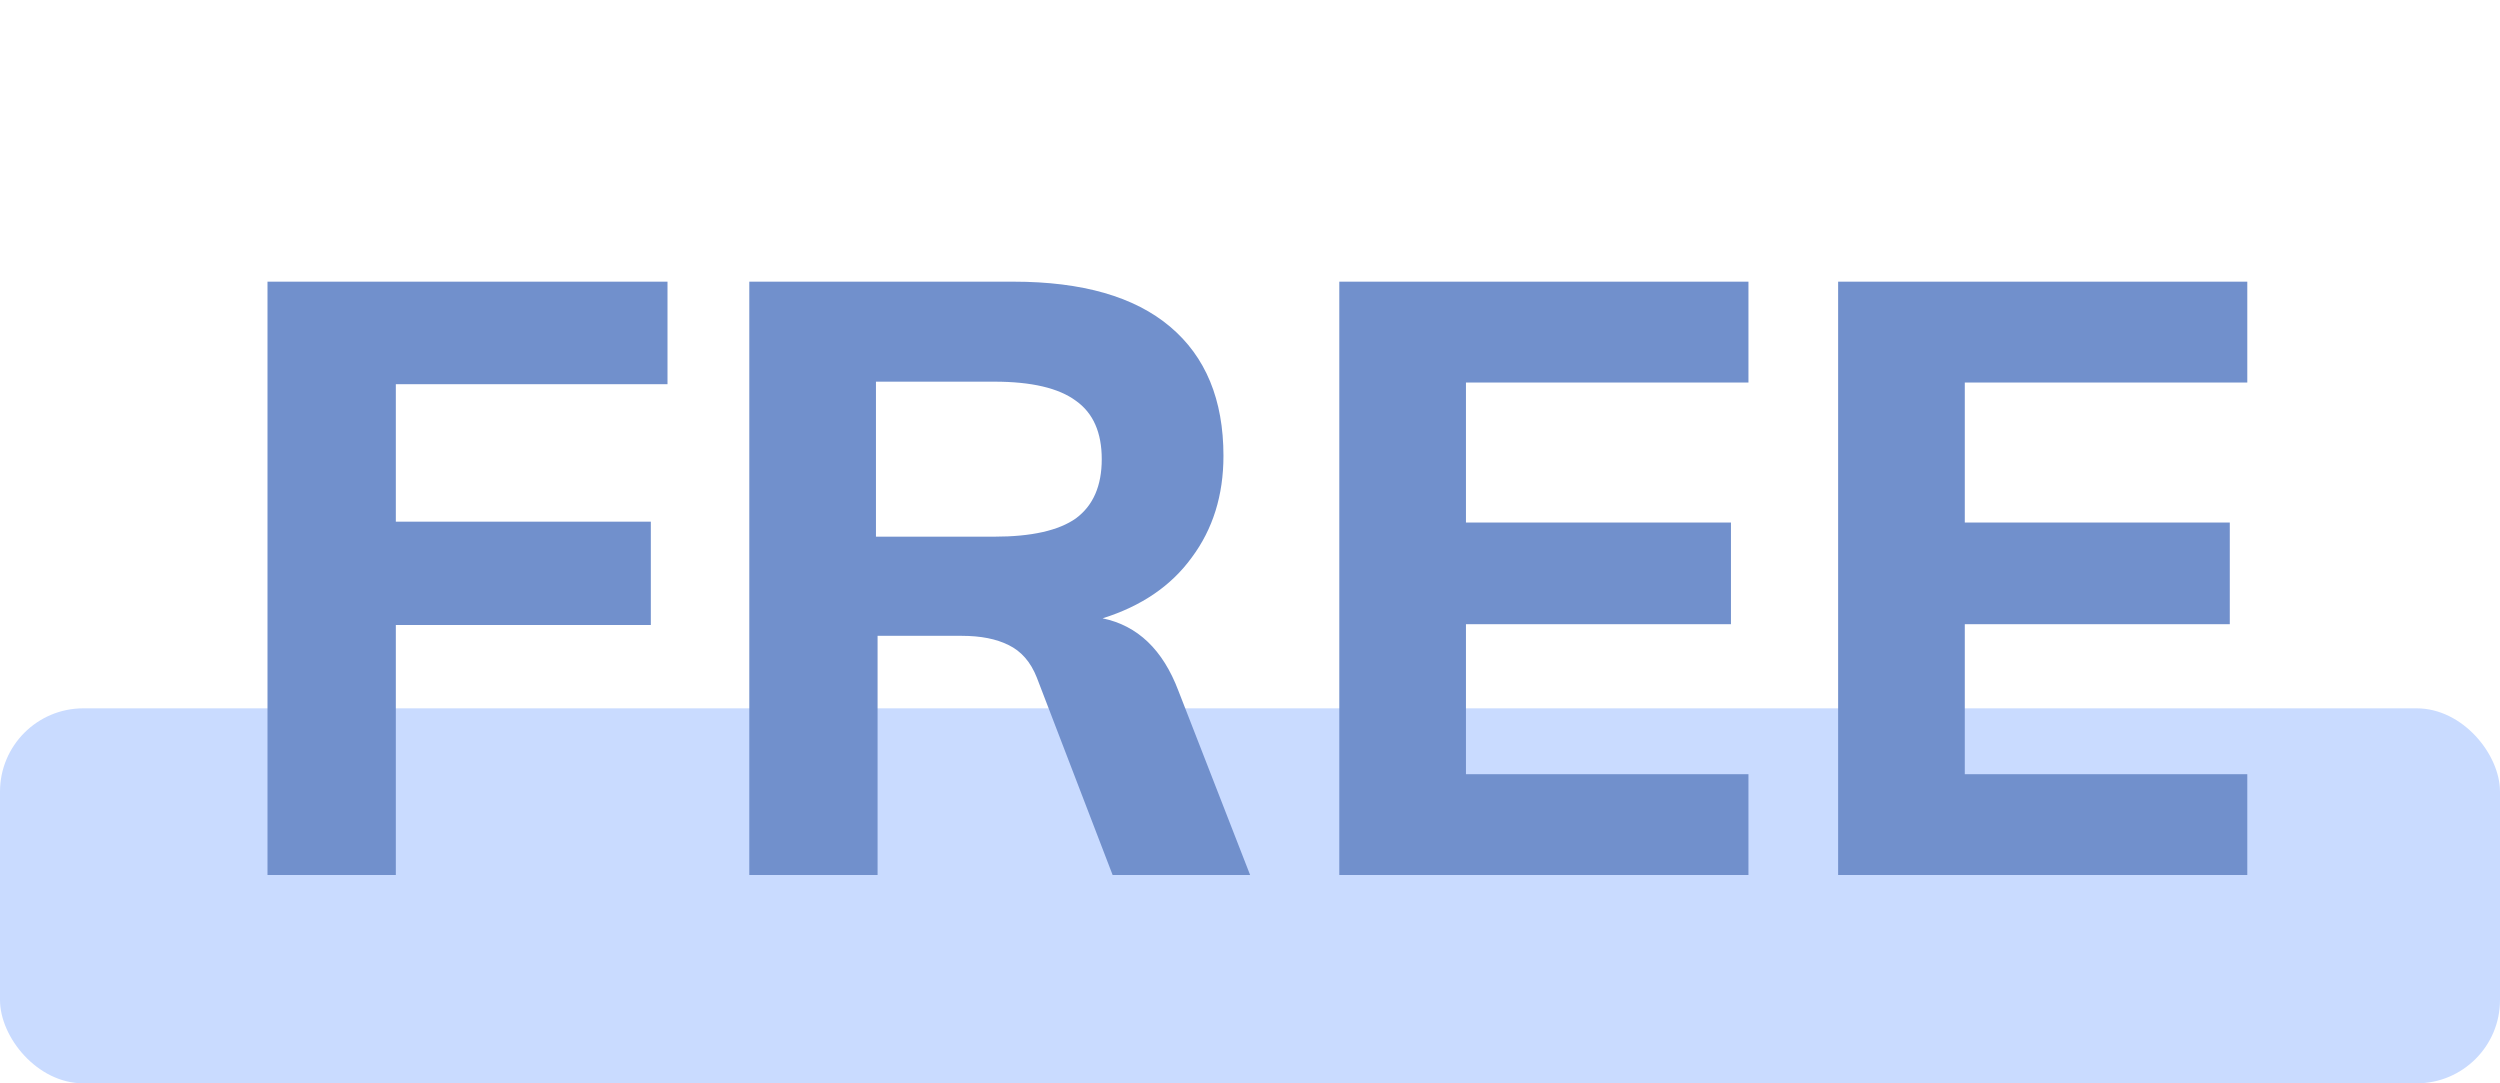 <svg width="60" height="26" viewBox="0 0 60 26" fill="none" xmlns="http://www.w3.org/2000/svg">
<rect y="17" width="60" height="9" rx="2" fill="#C9DBFF"/>
<path d="M6.42 6.76H16.02V9.22H9.5V12.52H15.62V15H9.5V21H6.42V6.76ZM30.003 21H26.703L24.883 16.26C24.736 15.887 24.509 15.627 24.203 15.48C23.909 15.333 23.536 15.26 23.082 15.26H21.062V21H17.983V6.76H24.323C25.976 6.76 27.229 7.12 28.082 7.84C28.936 8.56 29.363 9.593 29.363 10.94C29.363 11.887 29.109 12.7 28.602 13.38C28.109 14.06 27.396 14.547 26.462 14.84C27.302 15.013 27.909 15.593 28.282 16.58L30.003 21ZM23.863 12.88C24.756 12.88 25.409 12.733 25.823 12.44C26.236 12.133 26.442 11.66 26.442 11.02C26.442 10.38 26.236 9.913 25.823 9.62C25.409 9.313 24.756 9.16 23.863 9.16H21.023V12.88H23.863ZM32.143 6.76H41.963V9.18H35.183V12.54H41.543V14.98H35.183V18.58H41.963V21H32.143V6.76ZM44.115 6.76H53.935V9.18H47.155V12.54H53.515V14.98H47.155V18.58H53.935V21H44.115V6.76Z" fill="#7190CC"/>
</svg>
